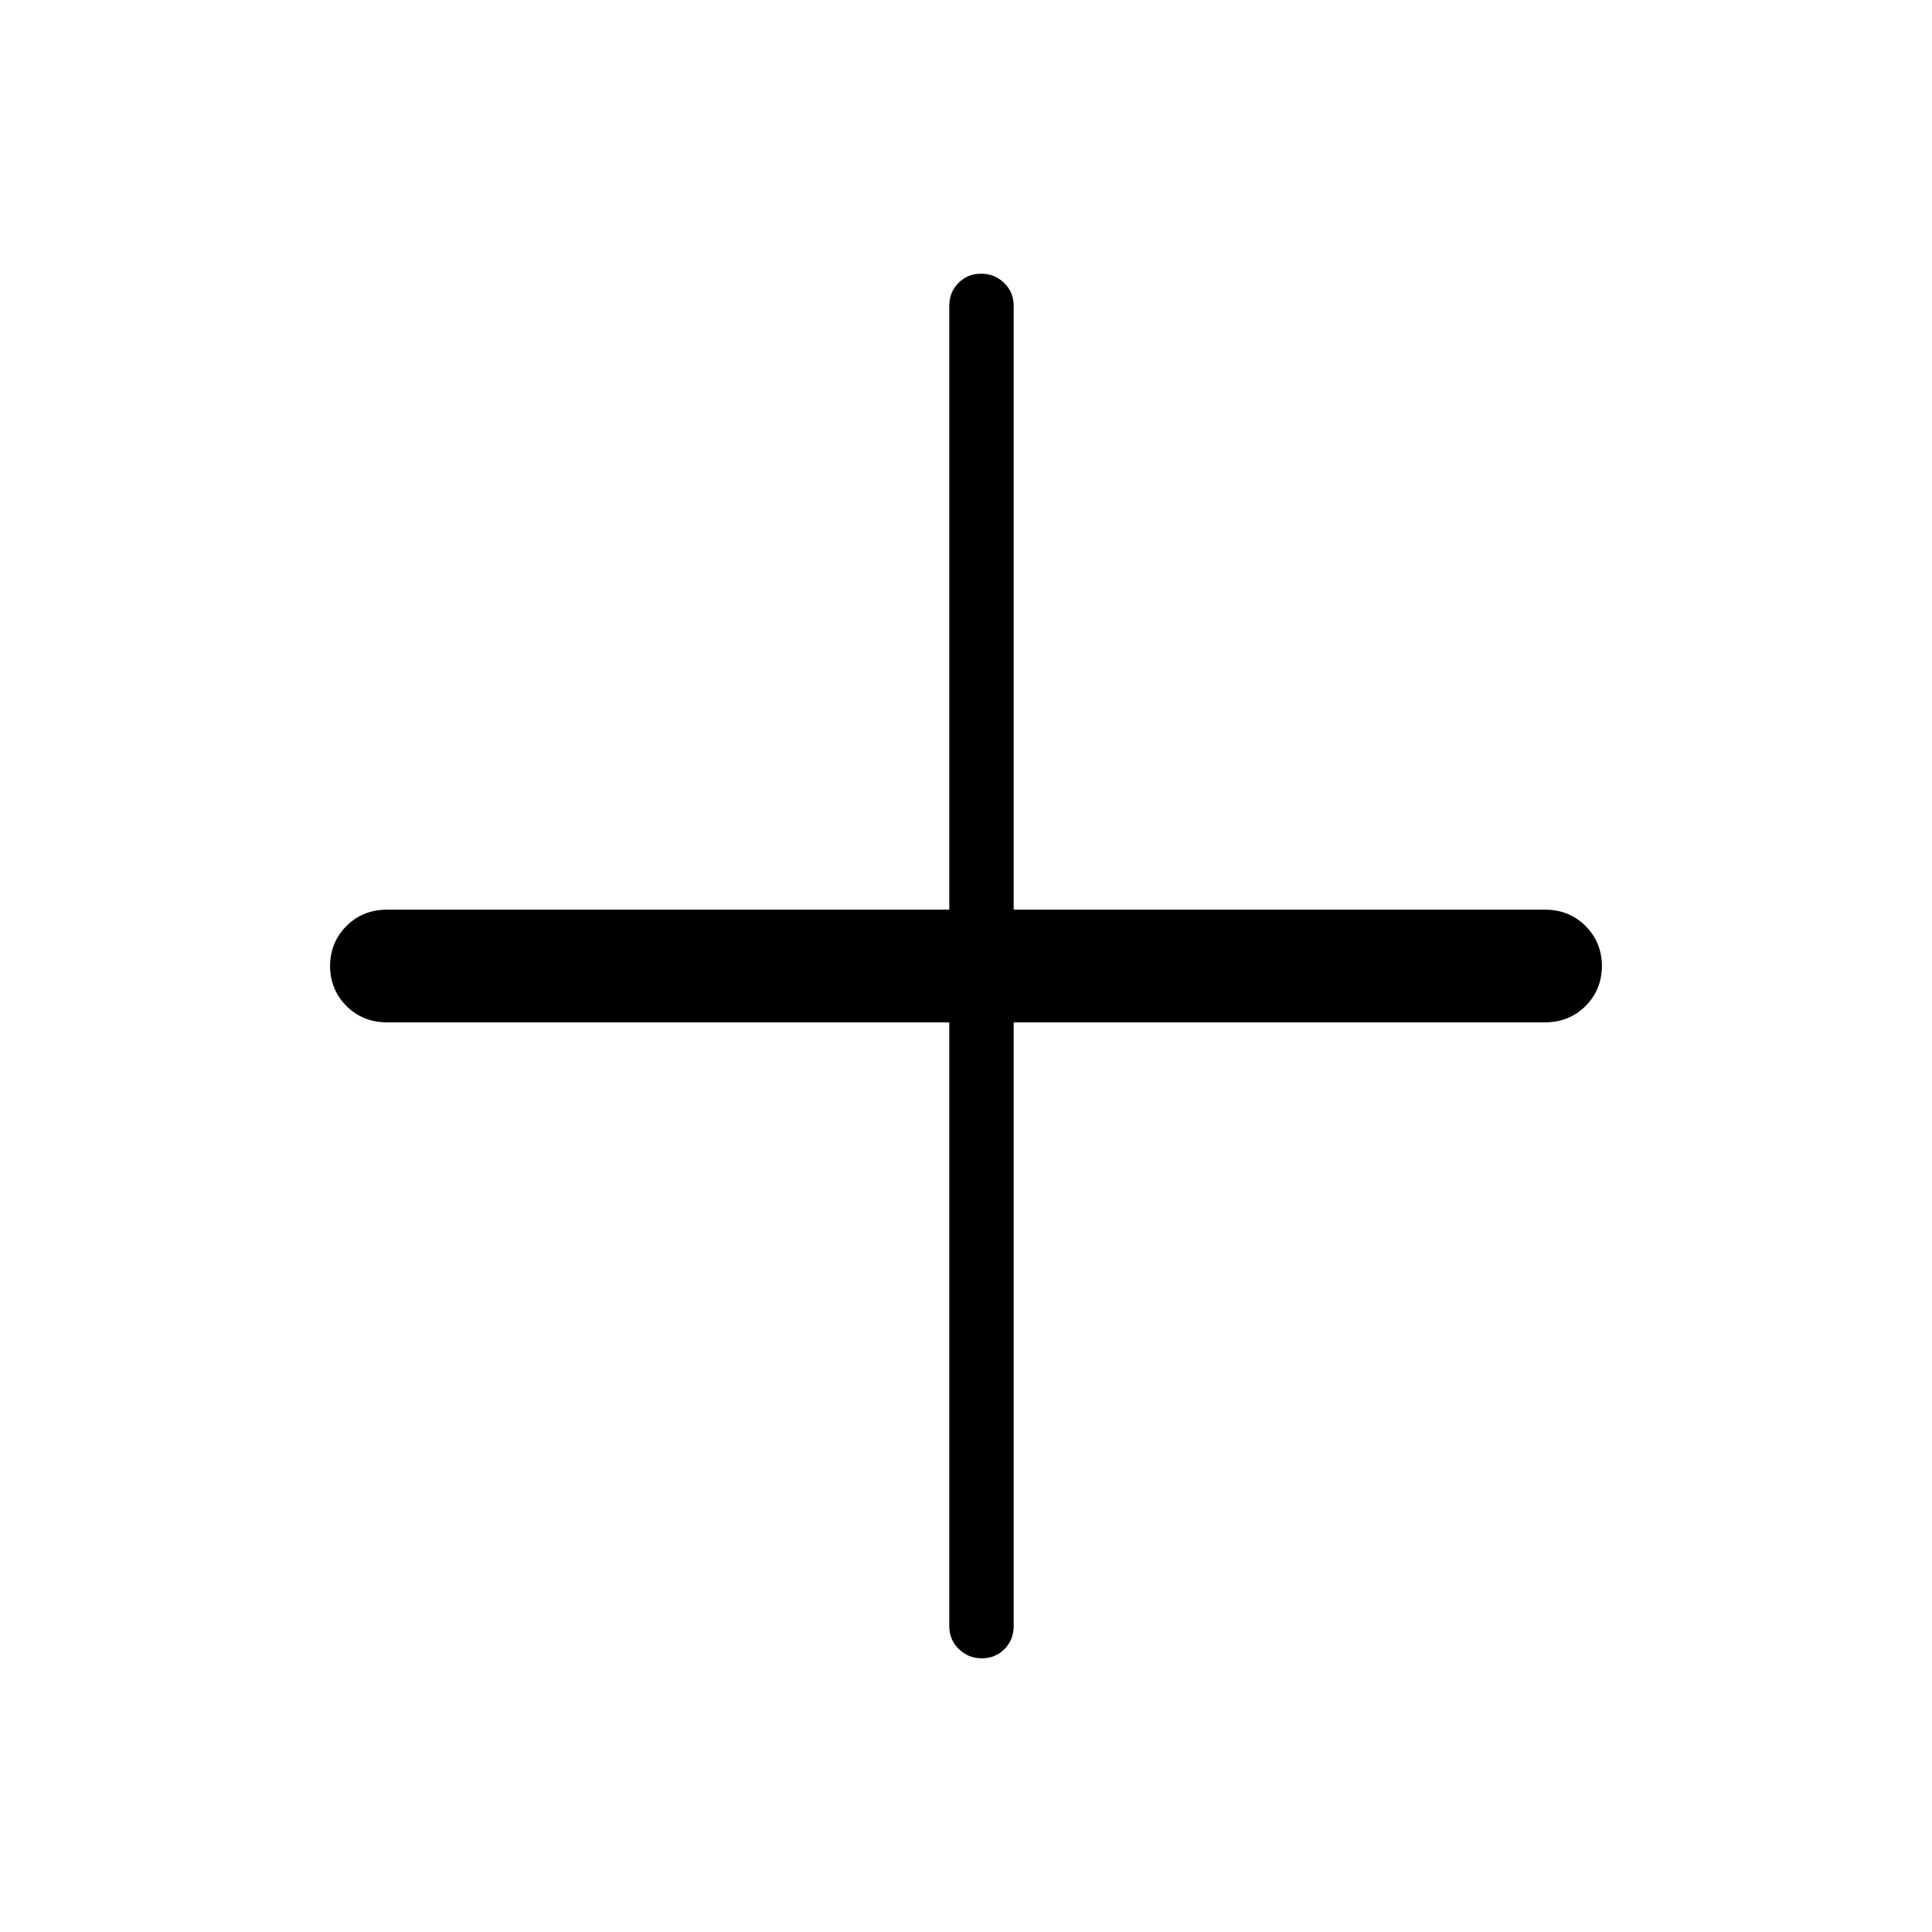 <svg xmlns="http://www.w3.org/2000/svg" height="20" viewBox="0 96 960 960" width="20"><path d="M487.876 920q-6.722 0-11.453-4.6-4.731-4.6-4.731-11.4V604H192.308q-12.031 0-20.17-8.138-8.138-8.139-8.138-20.17v.616q0-12.031 8.138-20.17 8.139-8.138 20.17-8.138h279.384V248q0-6.8 4.547-11.4 4.548-4.6 11.27-4.6 6.722 0 11.453 4.6 4.73 4.6 4.73 11.4v300h264q12.031 0 20.17 8.138 8.138 8.139 8.138 20.17v-.616q0 12.031-8.138 20.17-8.139 8.138-20.17 8.138h-264v300q0 6.8-4.547 11.4-4.547 4.6-11.269 4.6Z"/></svg>